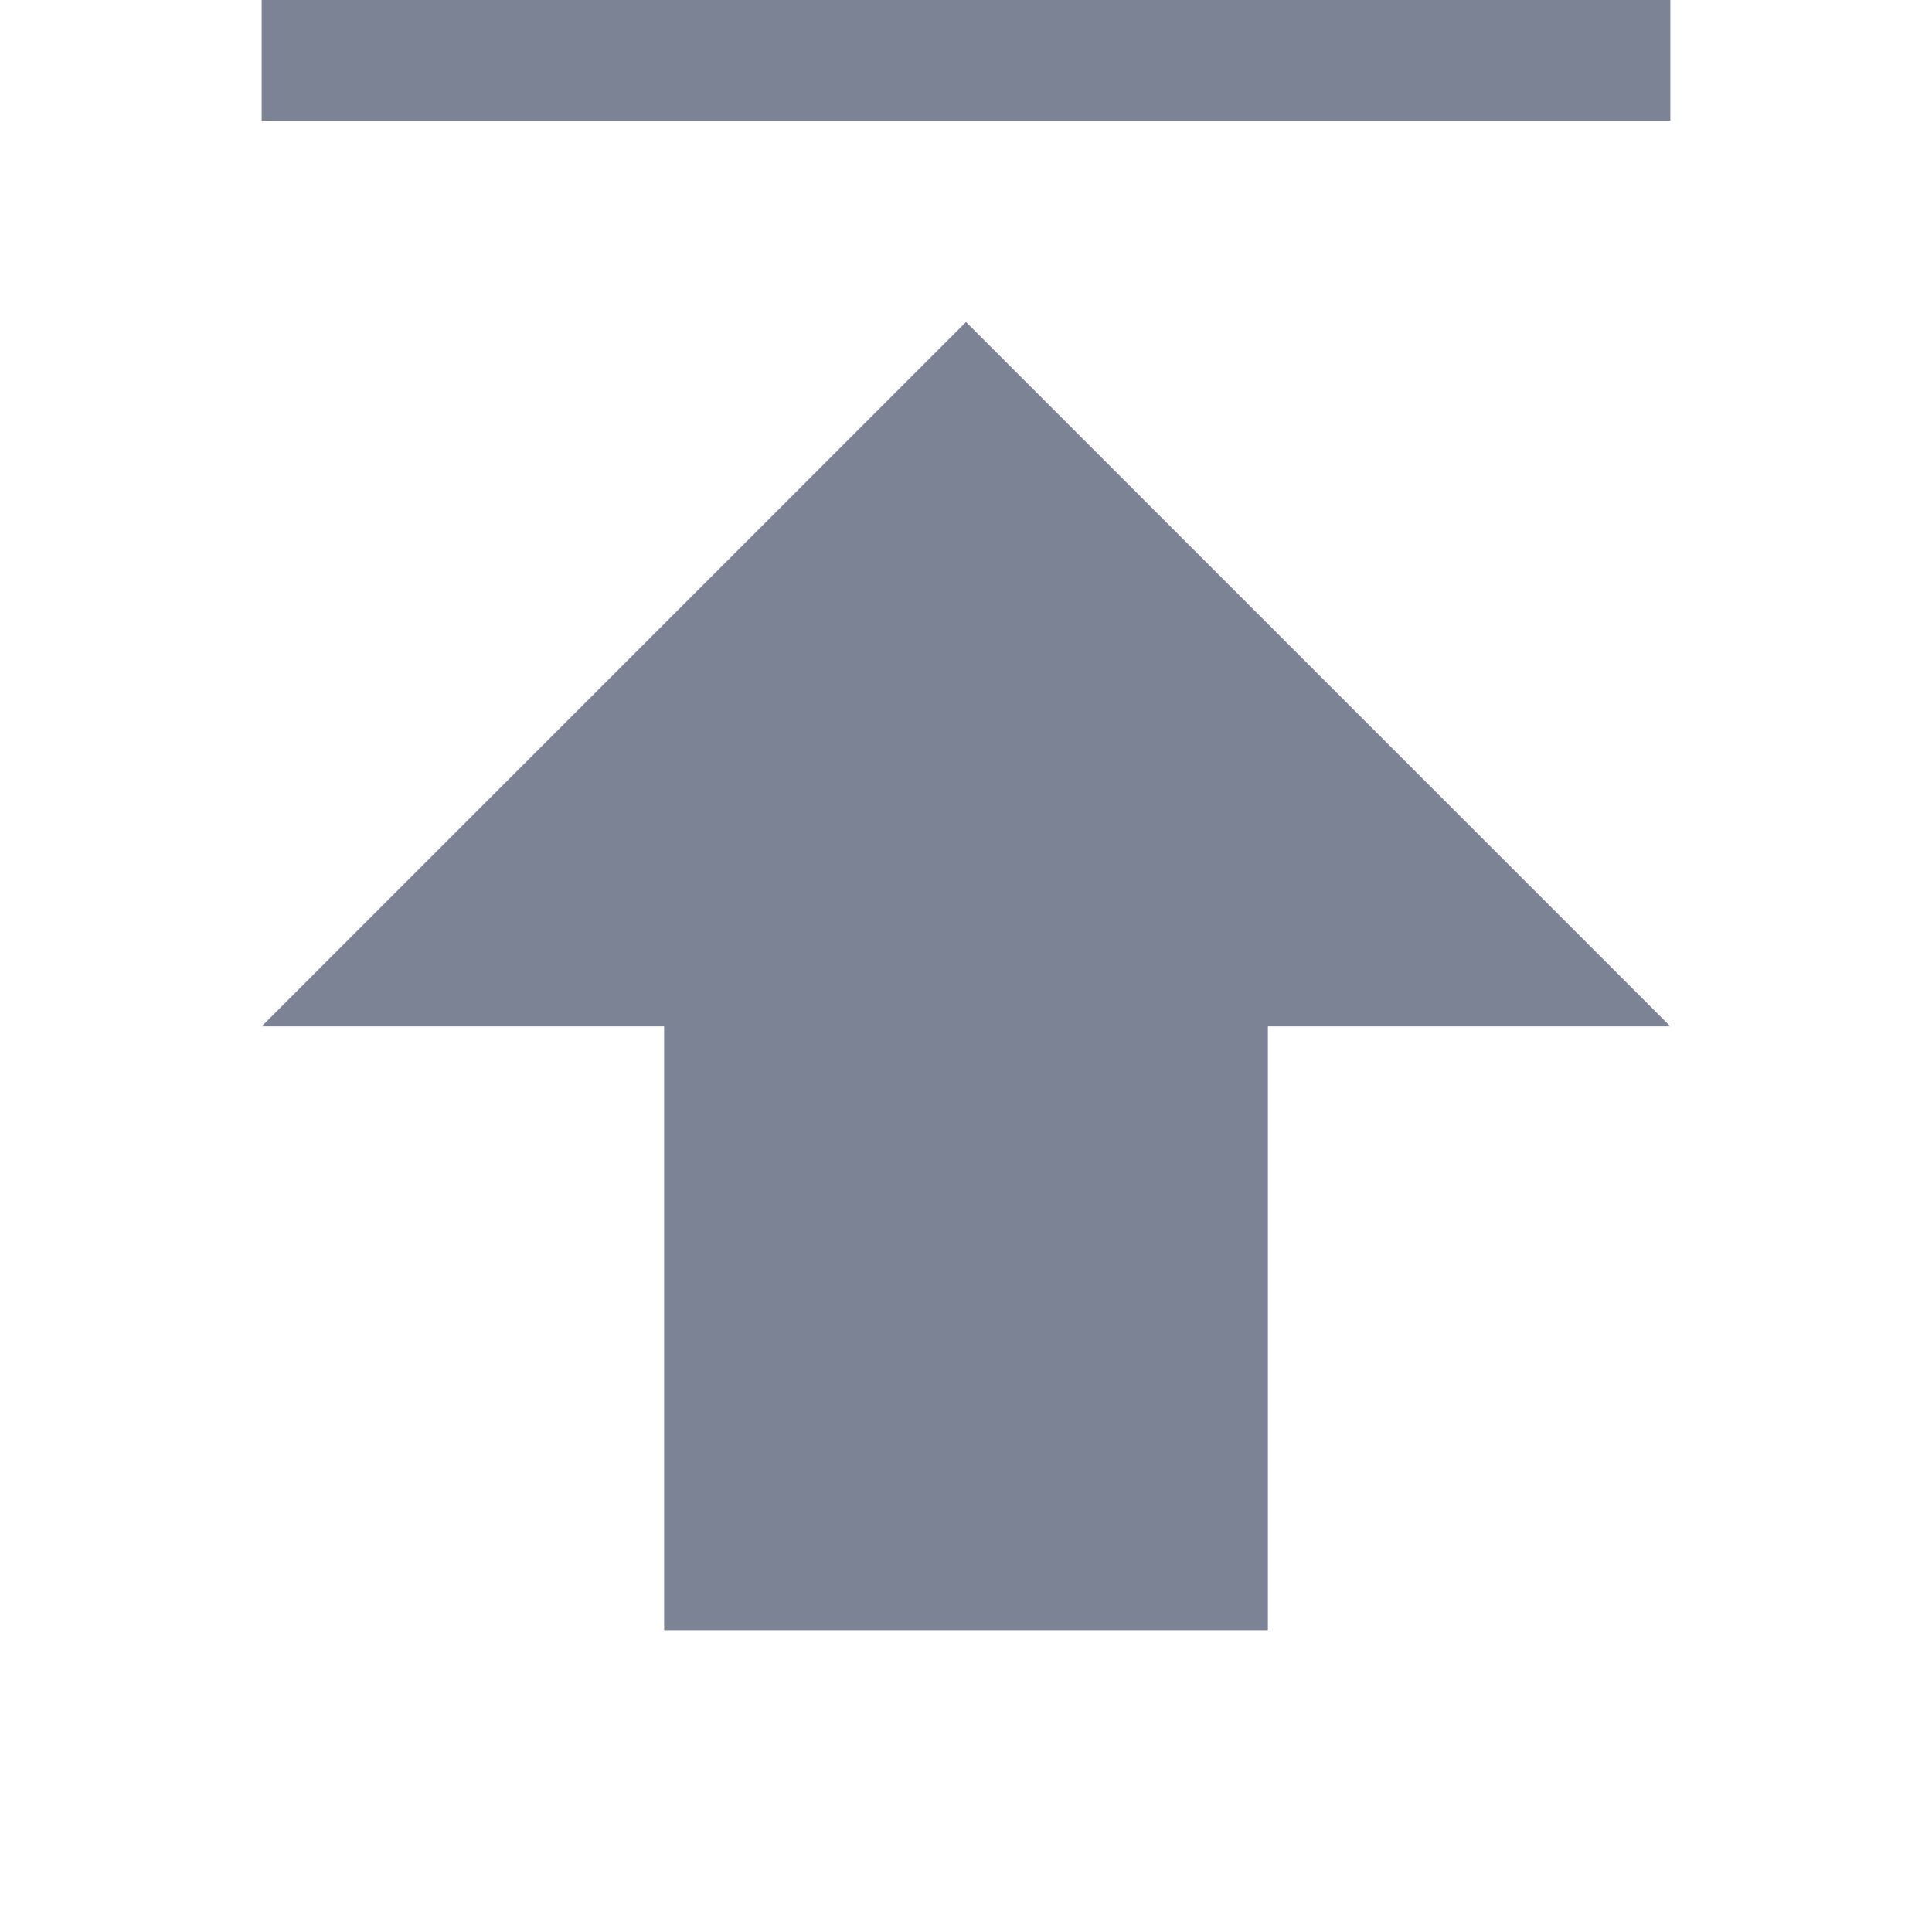 <svg width="16" height="16" viewBox="0 0 16 16" fill="none" xmlns="http://www.w3.org/2000/svg">
<path d="M2.167 8.5H5.5V13.5H10.5V8.5H13.833L8 2.667L2.167 8.5ZM13.833 1V-0.667H2.167V1H13.833Z" fill="#7B8395"/>
</svg>
